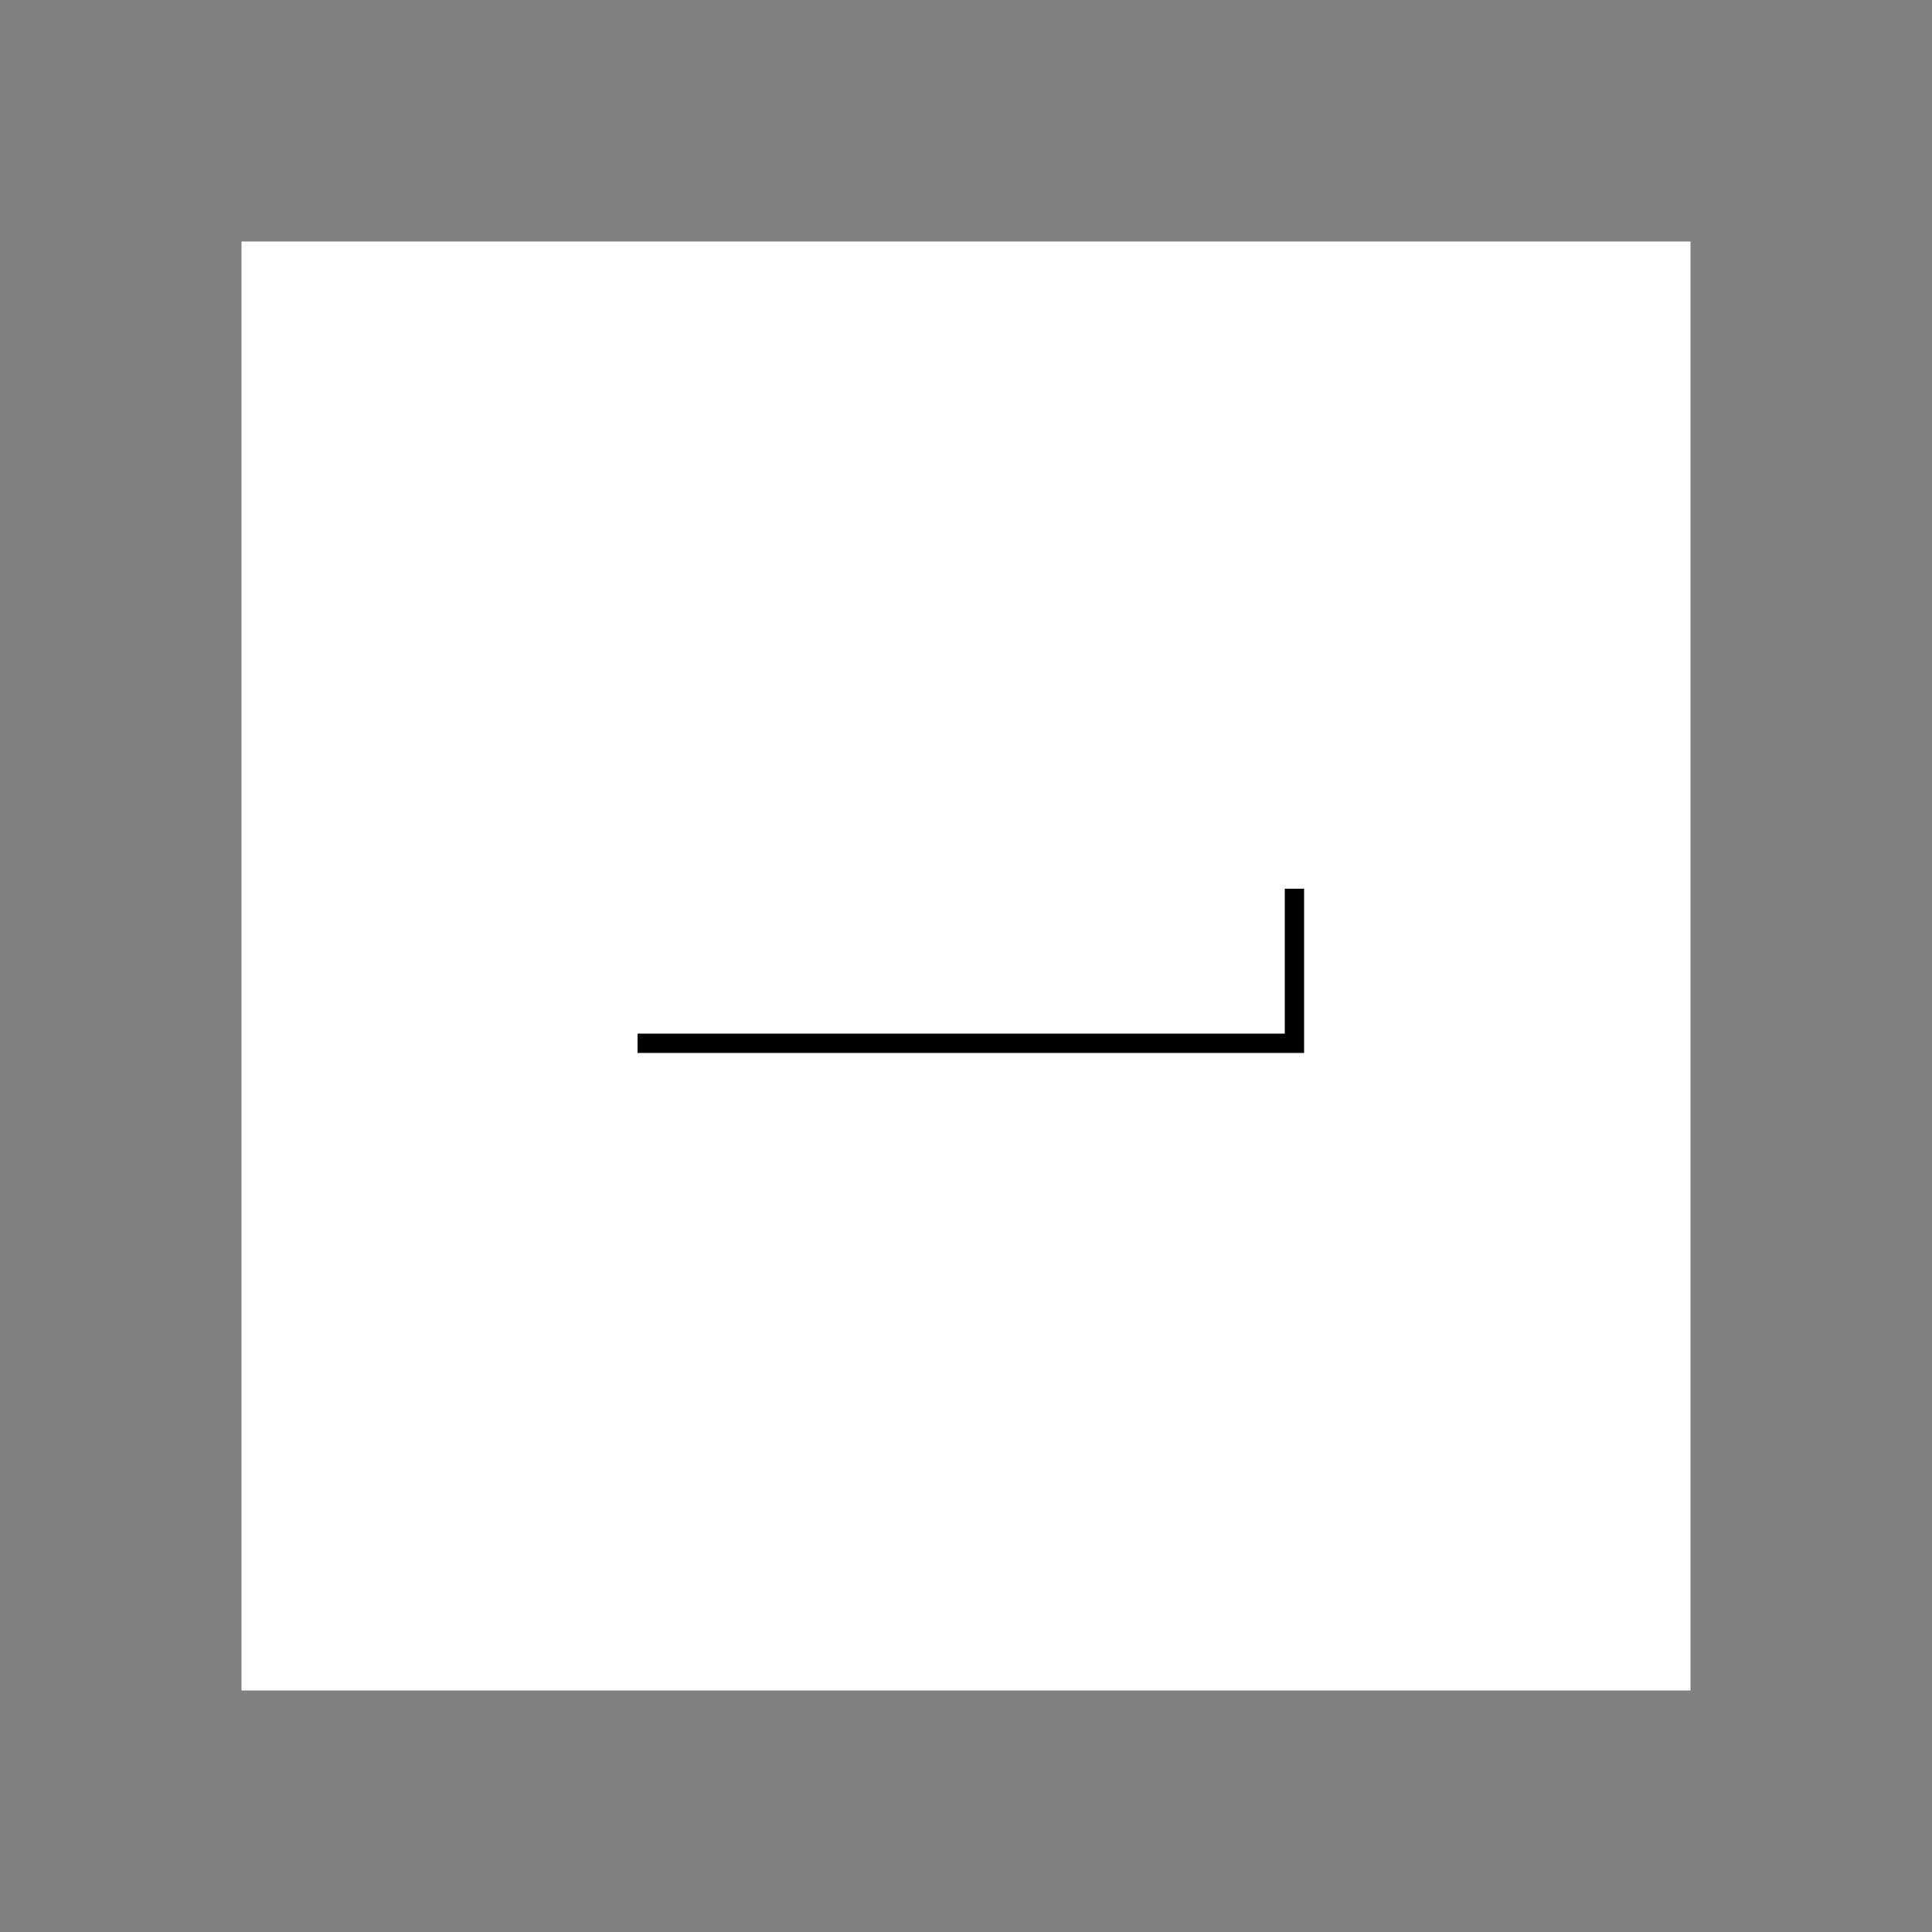 <?xml version="1.0" encoding="UTF-8" standalone="no"?>
<svg
   xmlns:dc="http://purl.org/dc/elements/1.1/"
   xmlns:cc="http://creativecommons.org/ns#"
   xmlns:rdf="http://www.w3.org/1999/02/22-rdf-syntax-ns#"
   xmlns:svg="http://www.w3.org/2000/svg"
   xmlns="http://www.w3.org/2000/svg"
   xmlns:xlink="http://www.w3.org/1999/xlink"
   viewBox="0 0 400 400"
   width="400"
   height="400">
  <rect x="0" y="0" width="400" height="400" fill="#808080" stroke="none"/>
  <title>longueur</title>
  <g>
    <polygon points="50,50 350,50 350,350 50,350" style="fill:rgb(255,255,255)"></polygon>
    <polyline points="132,216 268,216  268,216 268,184 " fill="none" 
          stroke="rgb(0,0,0)" stroke-width="4" stroke-linejoin="miter" />
  </g>
</svg>
